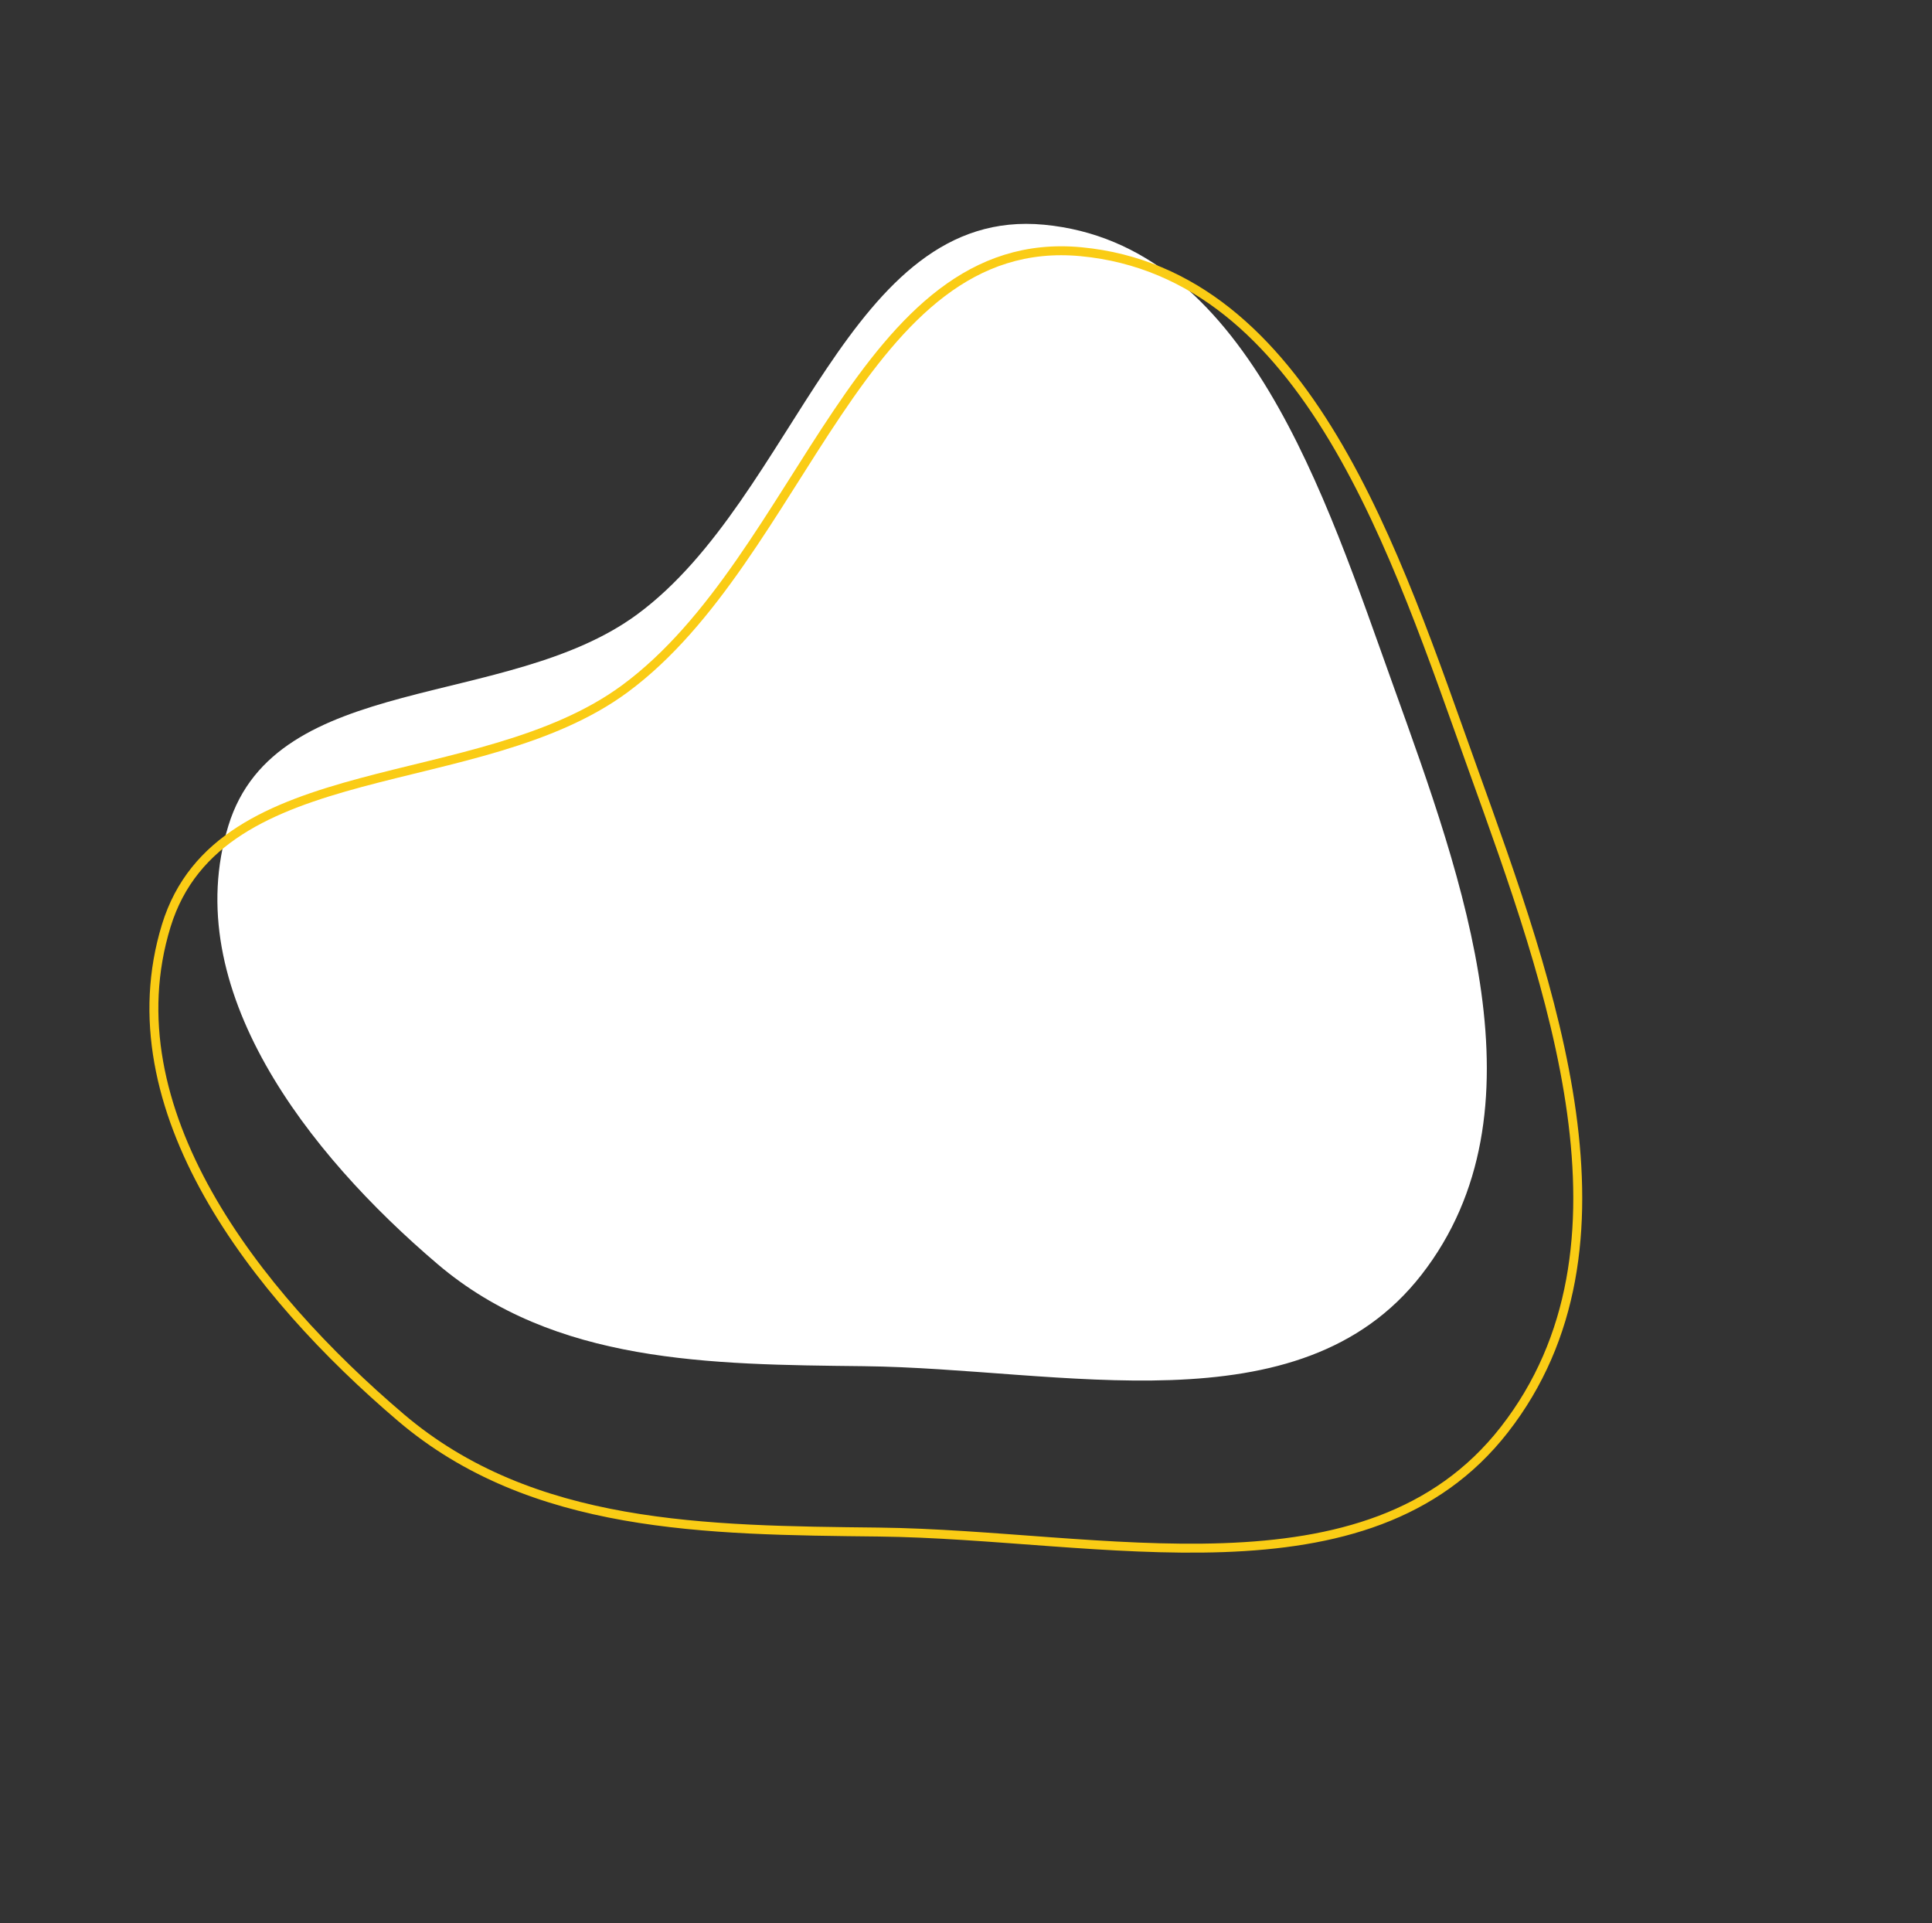 <svg width="432" height="430" viewBox="0 0 432 430" fill="none" xmlns="http://www.w3.org/2000/svg">
<rect x="0" y="0" width="432" height="430" fill="#333333" stroke="none"/>
<path fill-rule="evenodd" clip-rule="evenodd" d="M317.819 285.037C290.535 320.026 237.397 305.928 193.09 305.439C158.729 305.06 123.992 304.87 97.836 282.61C68.843 257.935 39.87 221.031 51.074 184.577C61.678 150.076 113.423 158.761 142.48 137.358C178.044 111.164 189.545 46.059 233.46 50.24C278.664 54.543 296.242 110.71 311.601 153.458C327.212 196.909 346.243 248.585 317.819 285.037Z" fill="white"/>
<path fill-rule="evenodd" clip-rule="evenodd" d="M336.37 319.639C305.767 358.885 246.165 343.071 196.468 342.523C157.928 342.098 118.965 341.884 89.627 316.916C57.107 289.24 24.609 247.847 37.177 206.958C49.071 168.261 107.109 178.001 139.702 153.995C179.592 124.614 192.492 51.59 241.749 56.279C292.452 61.106 312.169 124.106 329.396 172.054C346.906 220.791 368.252 278.753 336.37 319.639Z" stroke="#FACC15" stroke-width="2"/>
</svg>
